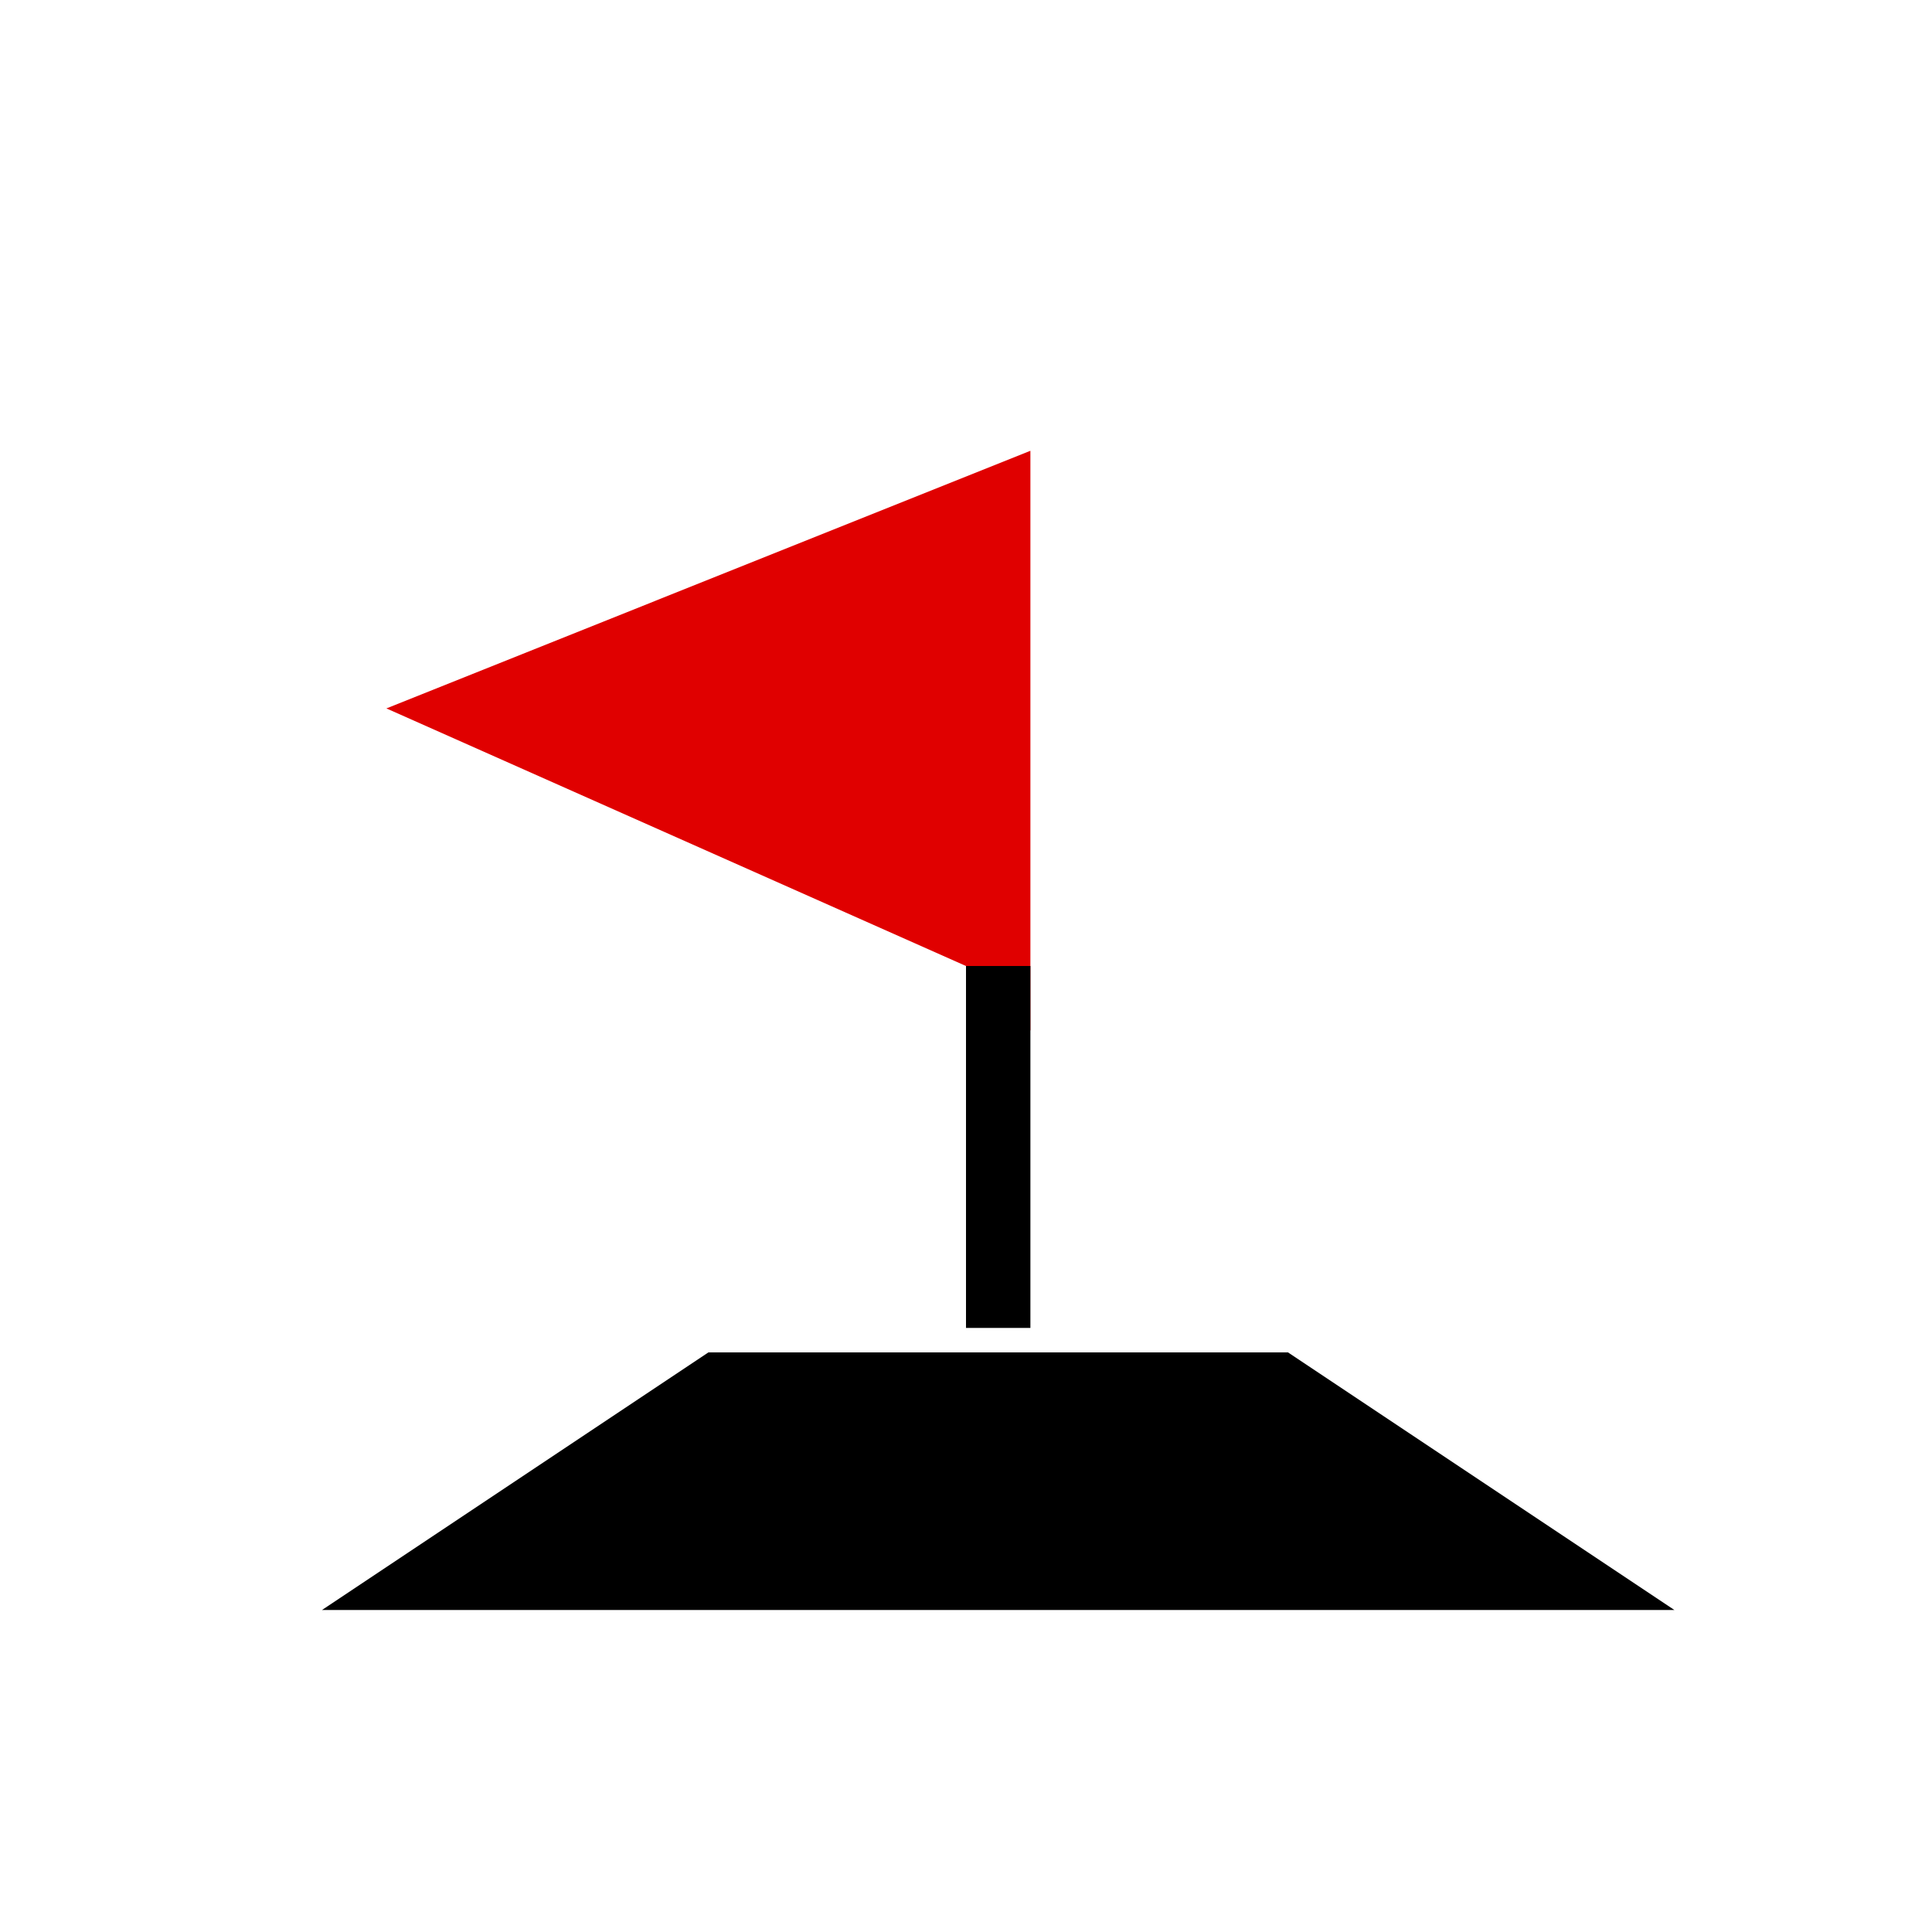<svg id="Слой_1" data-name="Слой 1" xmlns="http://www.w3.org/2000/svg" viewBox="0 0 30 30"><title>games</title><polygon points="5 25 26 25 20 21 11 21 5 25"/><polygon points="6 11 15 15 15 16 16 16 16 7 6 11" style="fill:#e00000"/><rect x="15" y="15" width="1" height="5.62"/></svg>